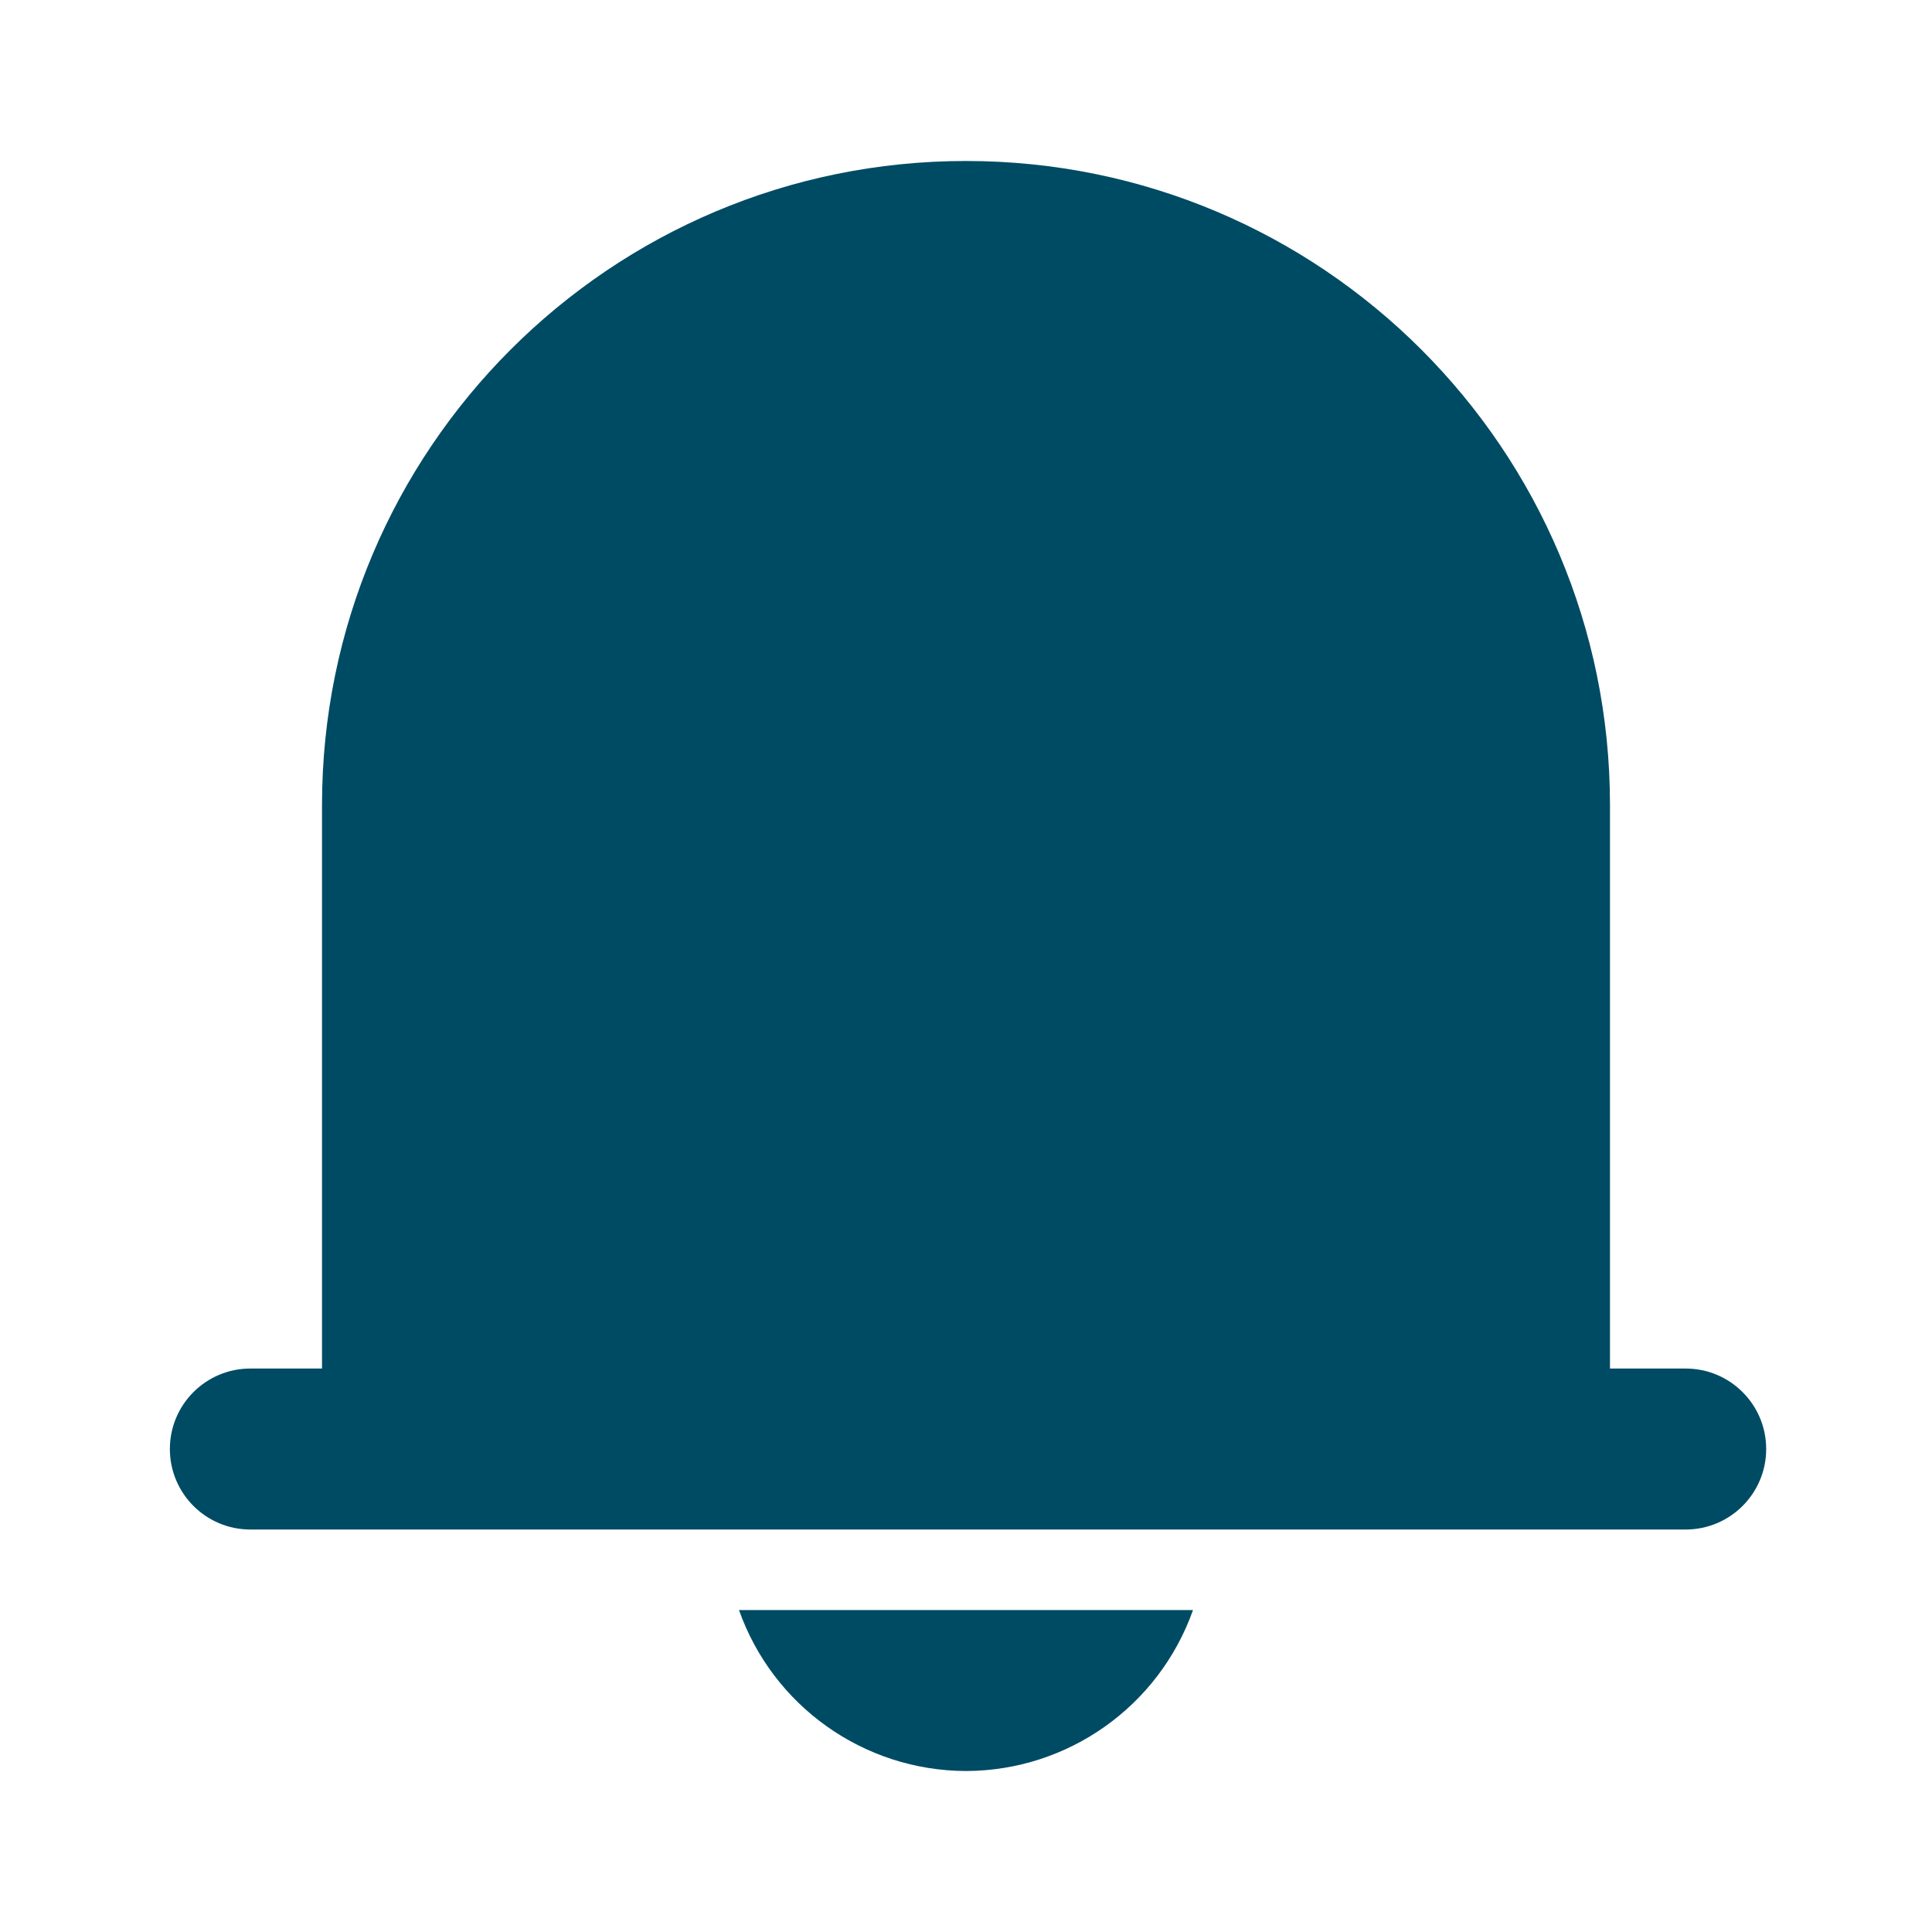 <svg width="40" height="40" viewBox="0 0 40 40" fill="none" xmlns="http://www.w3.org/2000/svg">
<path d="M34.9 28.334H33.333V16.667C33.333 9.303 27.364 3.333 20 3.333C12.636 3.333 6.667 9.303 6.667 16.667V28.334H5.183C4.263 28.334 3.517 29.08 3.517 30C3.517 30.921 4.263 31.667 5.183 31.667H34.9C35.82 31.667 36.567 30.921 36.567 30C36.567 29.08 35.82 28.334 34.9 28.334Z" fill="#004B64"/>
<path d="M20 36.667C22.114 36.661 23.995 35.326 24.7 33.334H15.3C16.004 35.326 17.886 36.661 20 36.667Z" fill="#004B64"/>
</svg>
